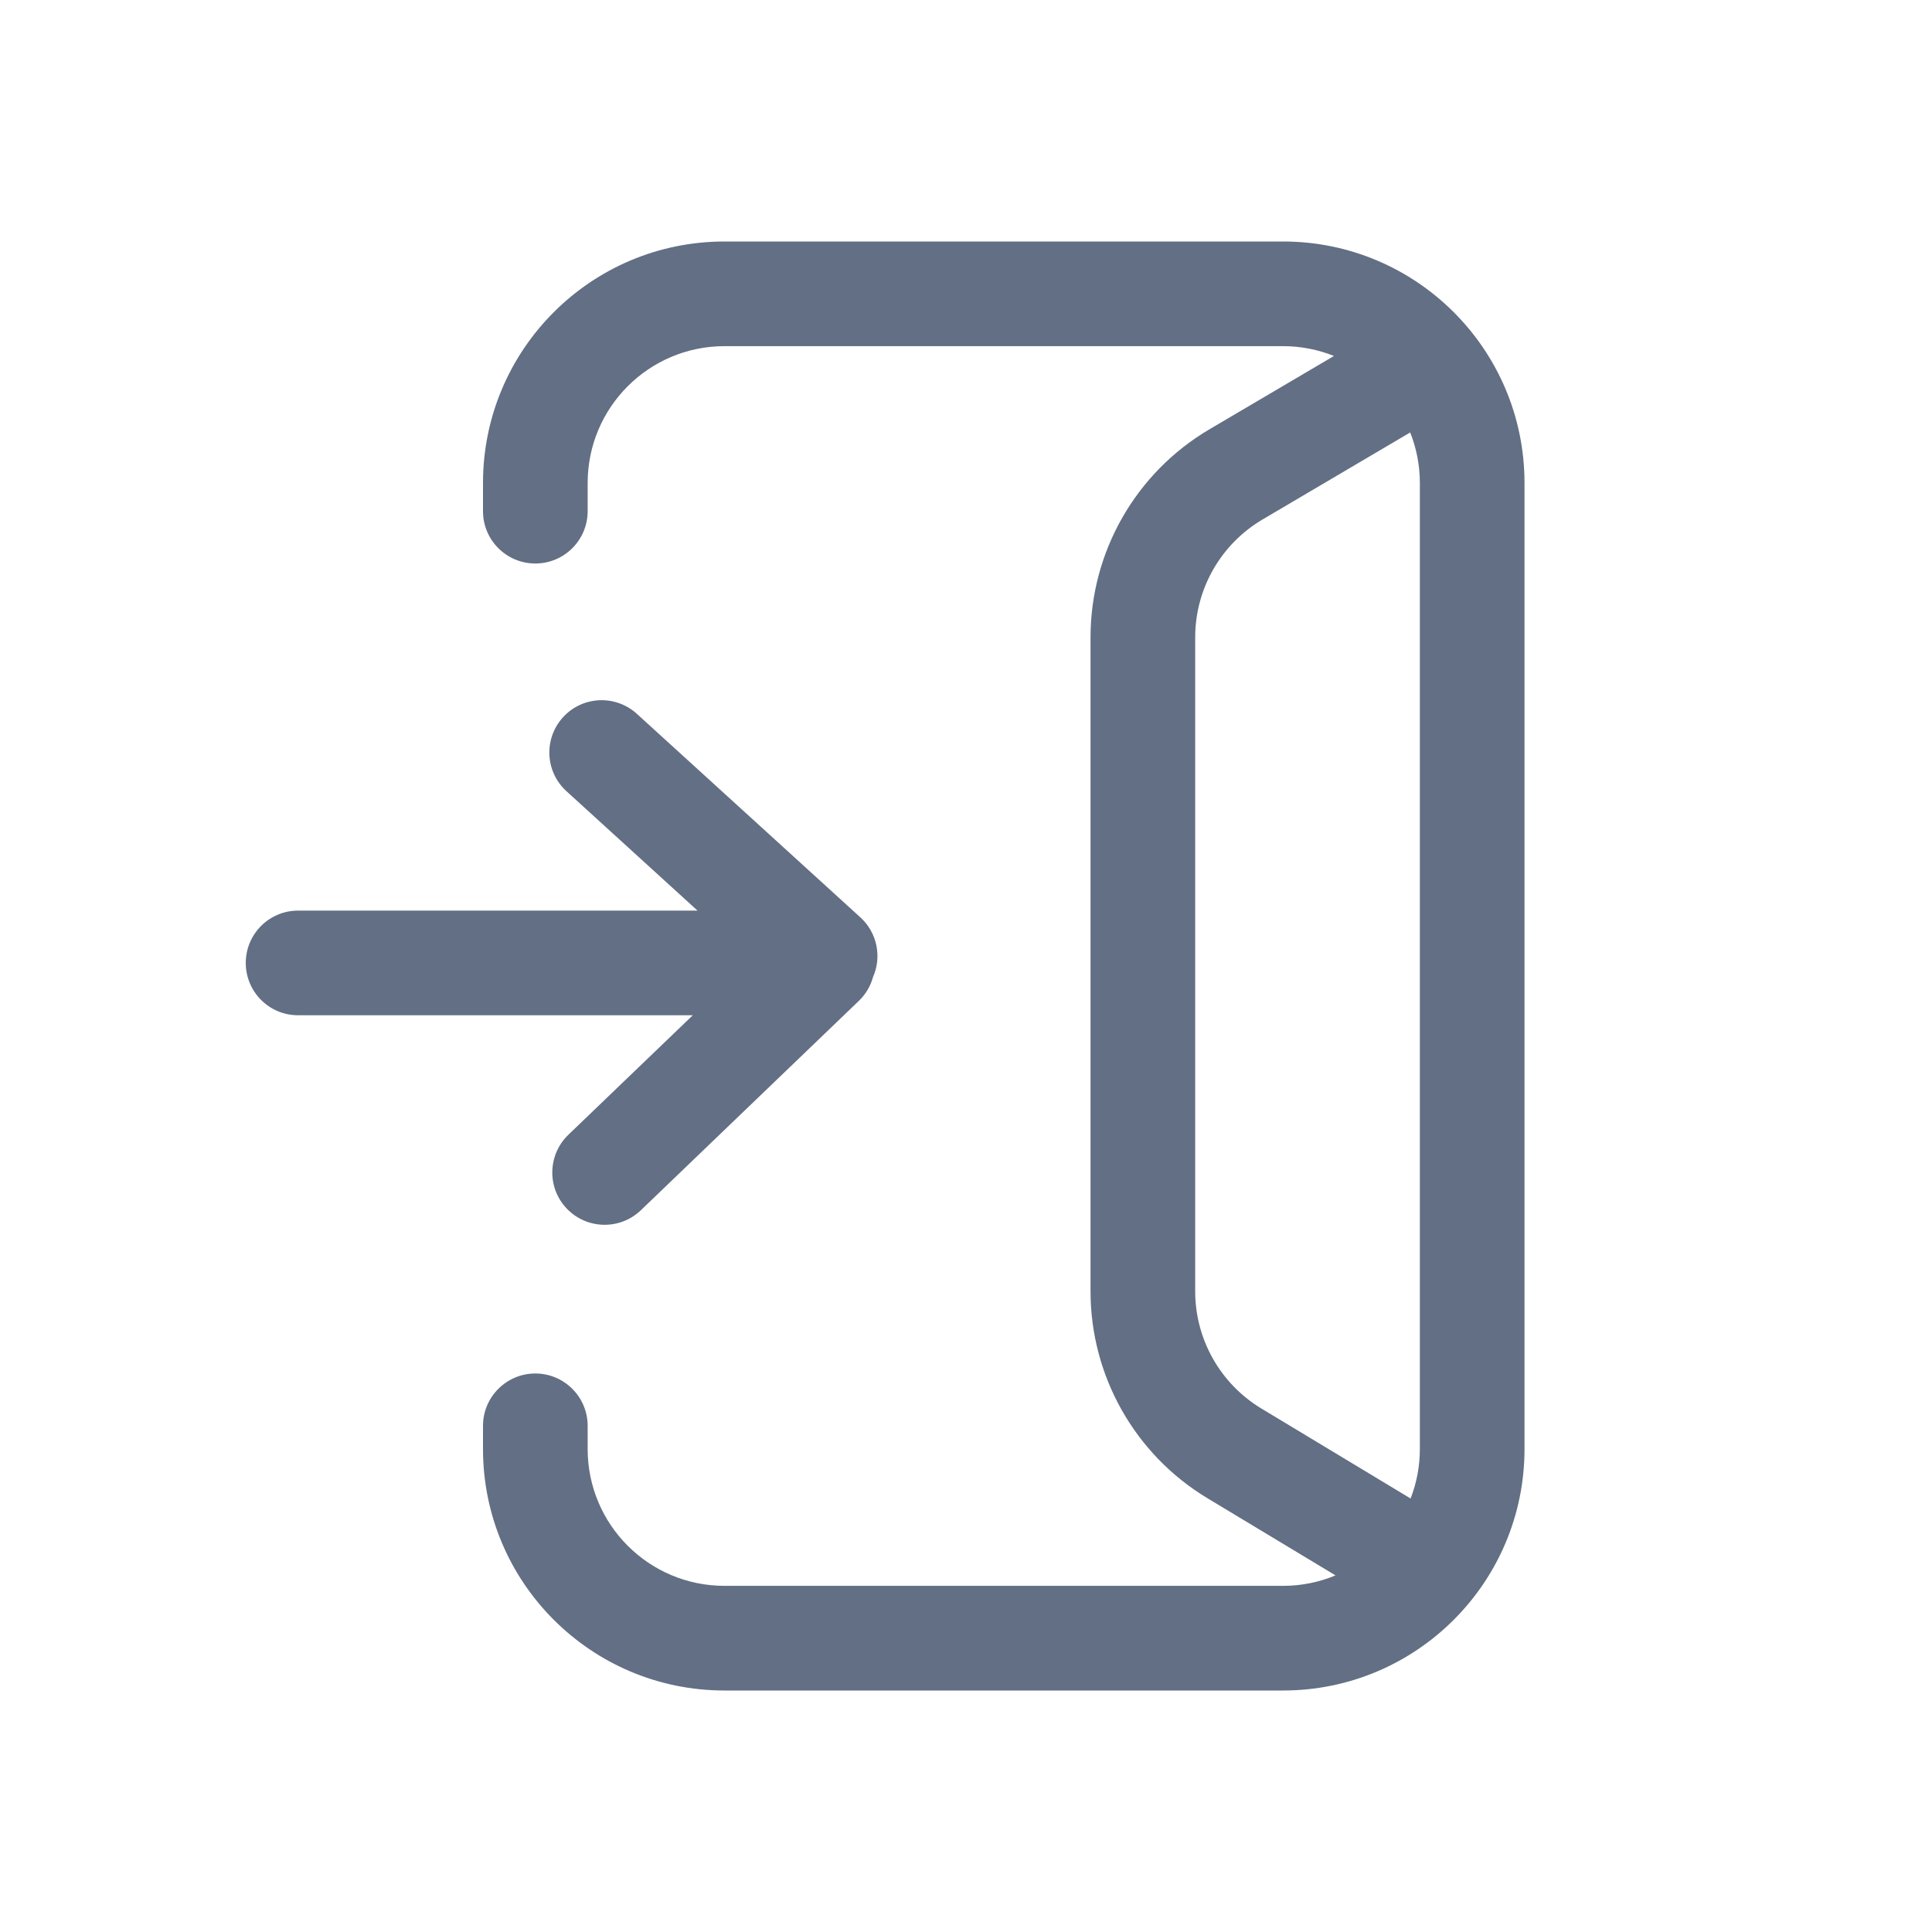 <svg width="24" height="24" viewBox="0 0 24 24" fill="none" xmlns="http://www.w3.org/2000/svg">
<path fill-rule="evenodd" clip-rule="evenodd" d="M15.938 19.7H9C8.061 19.7 7.3 18.939 7.3 18V17.712C7.3 17.354 7.009 17.062 6.65 17.062C6.291 17.062 6 17.354 6 17.712V18C6 19.657 7.343 21 9 21H15.938C17.595 21 18.938 19.657 18.938 18V6C18.938 4.343 17.595 3 15.938 3H9C7.343 3 6 4.343 6 6V6.35C6 6.709 6.291 7 6.65 7C7.009 7 7.3 6.709 7.3 6.35V6C7.3 5.061 8.061 4.3 9 4.3L15.938 4.3C16.161 4.3 16.375 4.343 16.571 4.422L15.024 5.333C14.109 5.872 13.547 6.855 13.547 7.918V16.041C13.547 17.092 14.097 18.067 14.997 18.61L16.59 19.57C16.389 19.654 16.169 19.7 15.938 19.7ZM17.518 5.372C17.595 5.567 17.638 5.778 17.638 6L17.638 18C17.638 18.217 17.597 18.424 17.523 18.615L15.669 17.497C15.159 17.189 14.847 16.637 14.847 16.041V7.918C14.847 7.316 15.165 6.759 15.684 6.453L17.518 5.372Z" fill="#626F84"/>
<path d="M6.994 8.91C7.235 8.645 7.646 8.626 7.912 8.868L10.688 11.396C10.899 11.588 10.955 11.889 10.845 12.137C10.815 12.246 10.757 12.349 10.669 12.433L7.961 15.034C7.702 15.282 7.291 15.274 7.042 15.015C6.793 14.756 6.802 14.345 7.061 14.096L8.606 12.612L3.703 12.612C3.344 12.612 3.053 12.321 3.053 11.962C3.053 11.603 3.344 11.312 3.703 11.312H8.665L7.037 9.829C6.771 9.587 6.752 9.176 6.994 8.91Z" fill="#626F84"/>
</svg>
